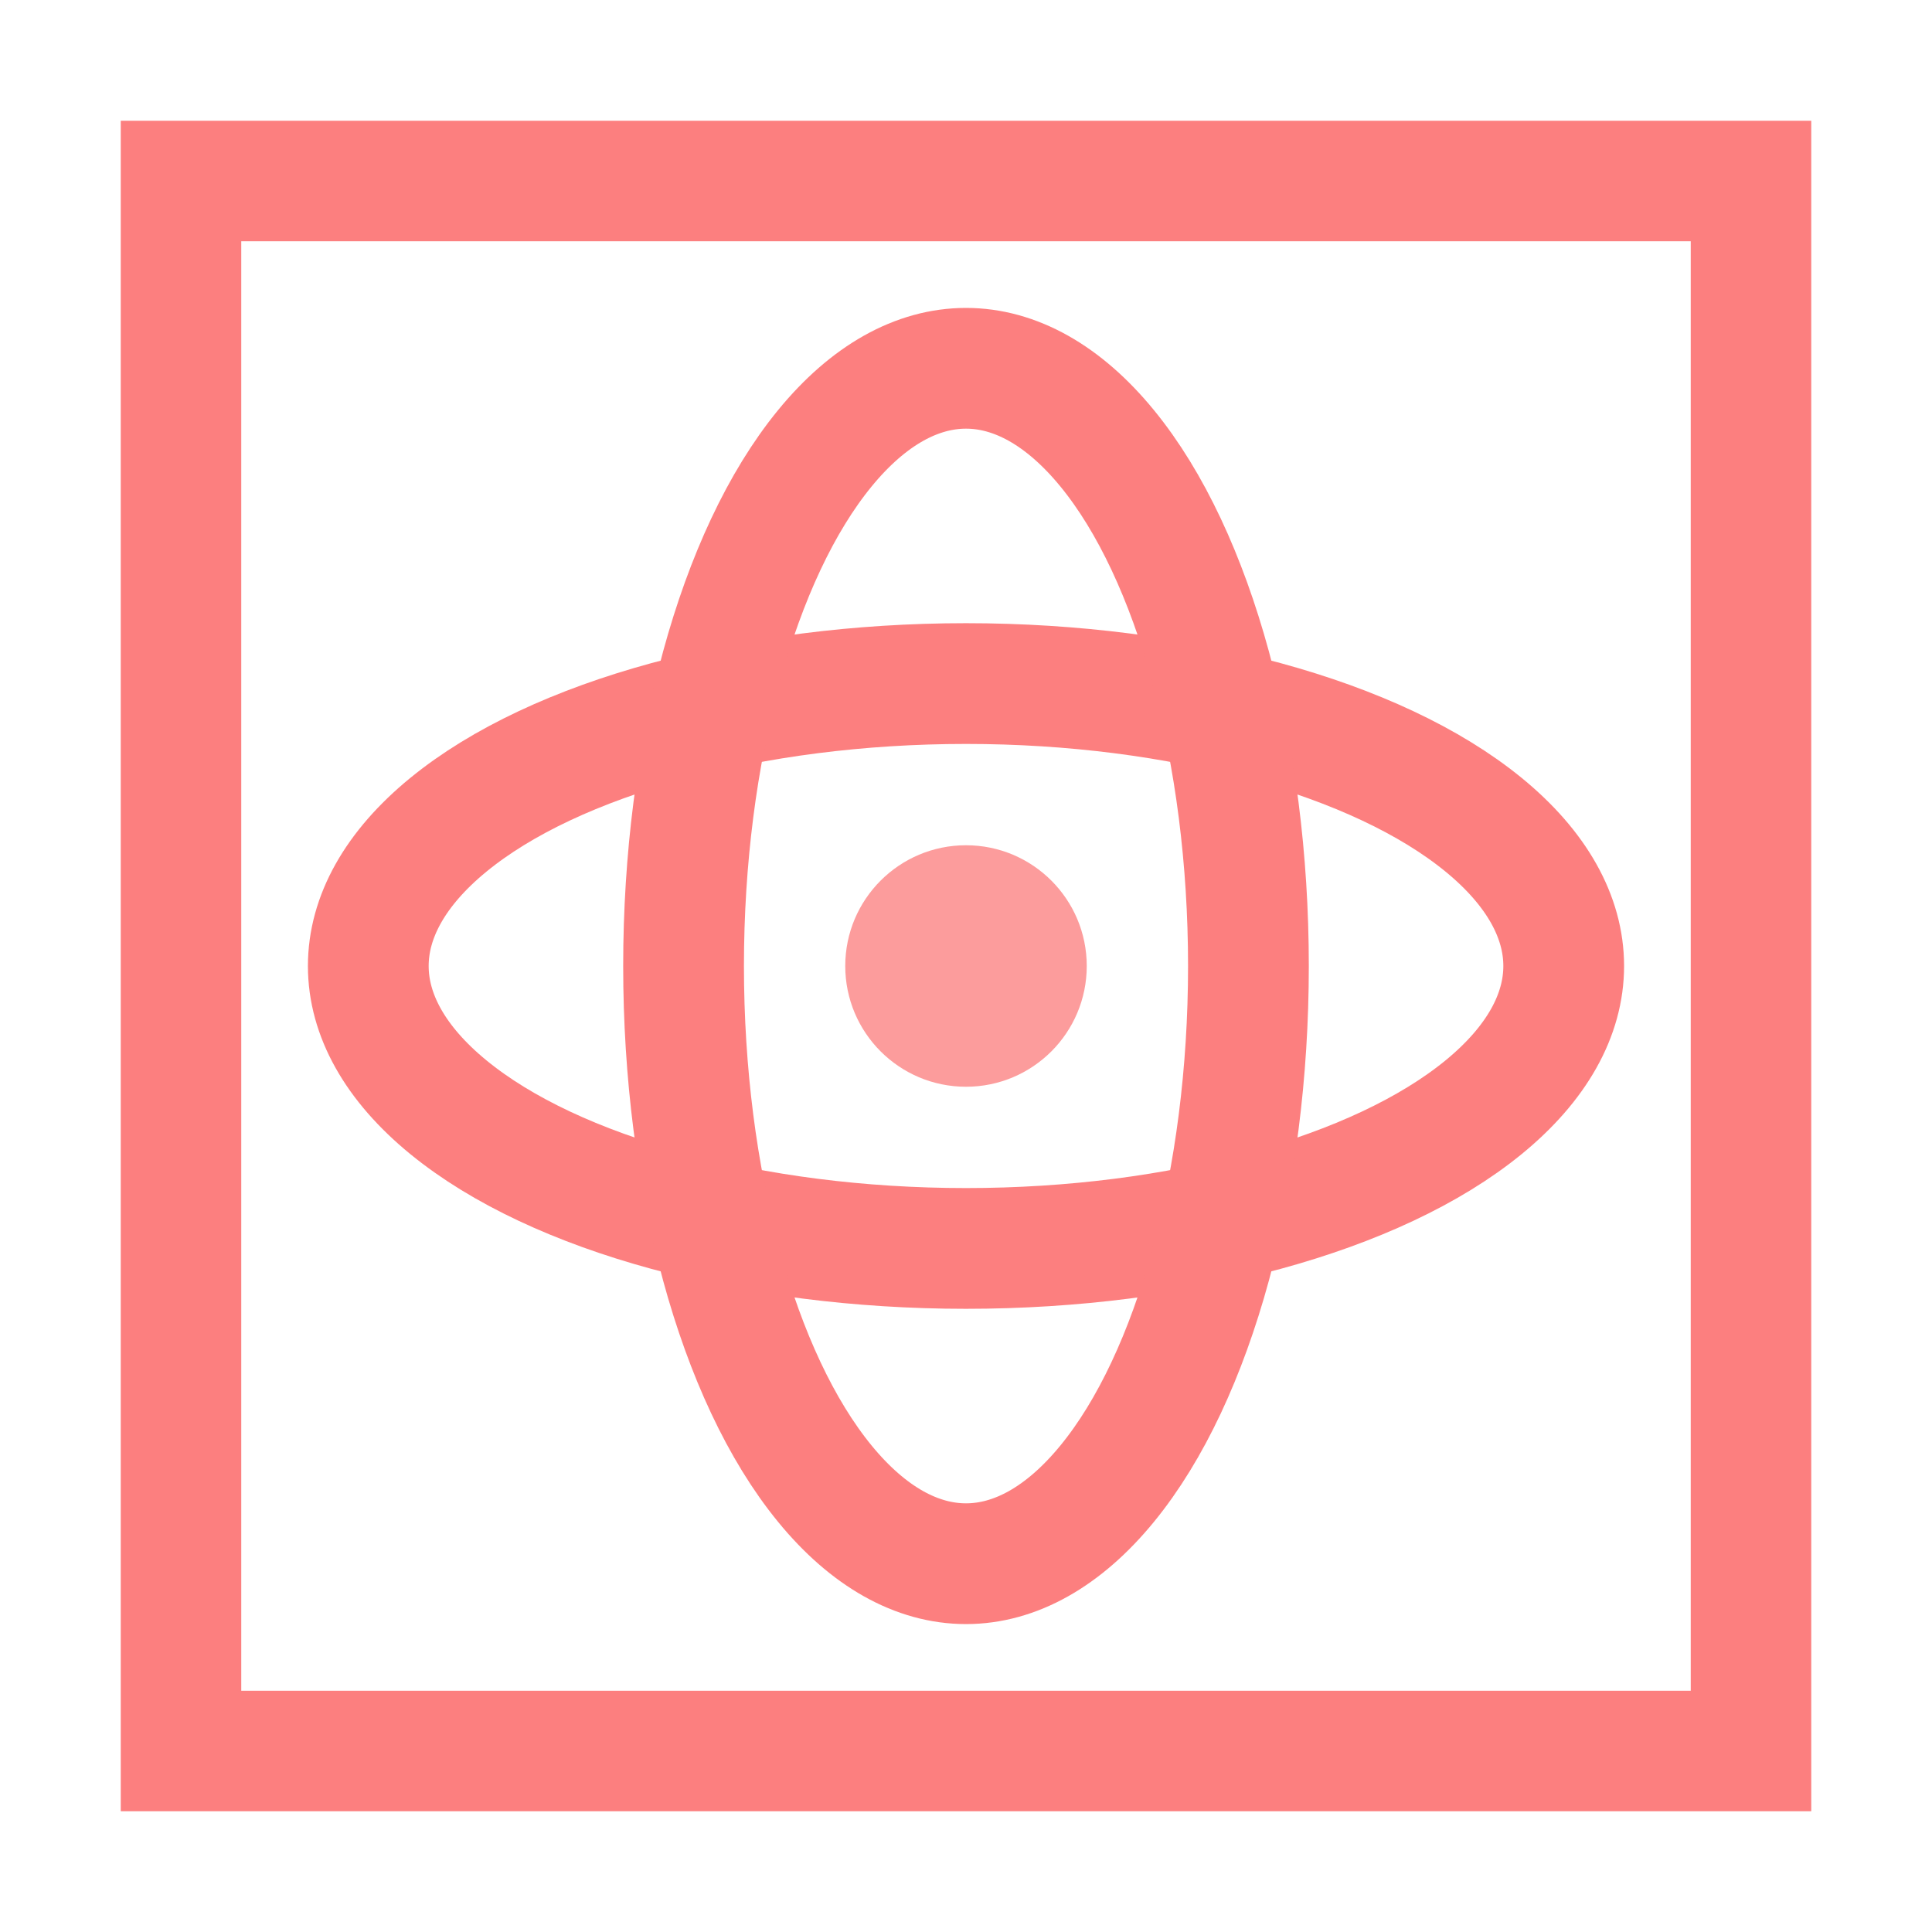 <svg height="16" viewBox="0 0 16 16" width="16" xmlns="http://www.w3.org/2000/svg"><circle cx="8" cy="8" fill="#fc9c9c" r="1"/><g fill="none" stroke="#fc7f7f"><ellipse cx="8" cy="-8" rx="2.339" ry="4.95" transform="rotate(90)"/><ellipse cx="8" cy="8" rx="2.339" ry="4.95"/><path d="m1.499 1.499h13.002v13.002h-13.002z" stroke-width=".998"/></g></svg>
